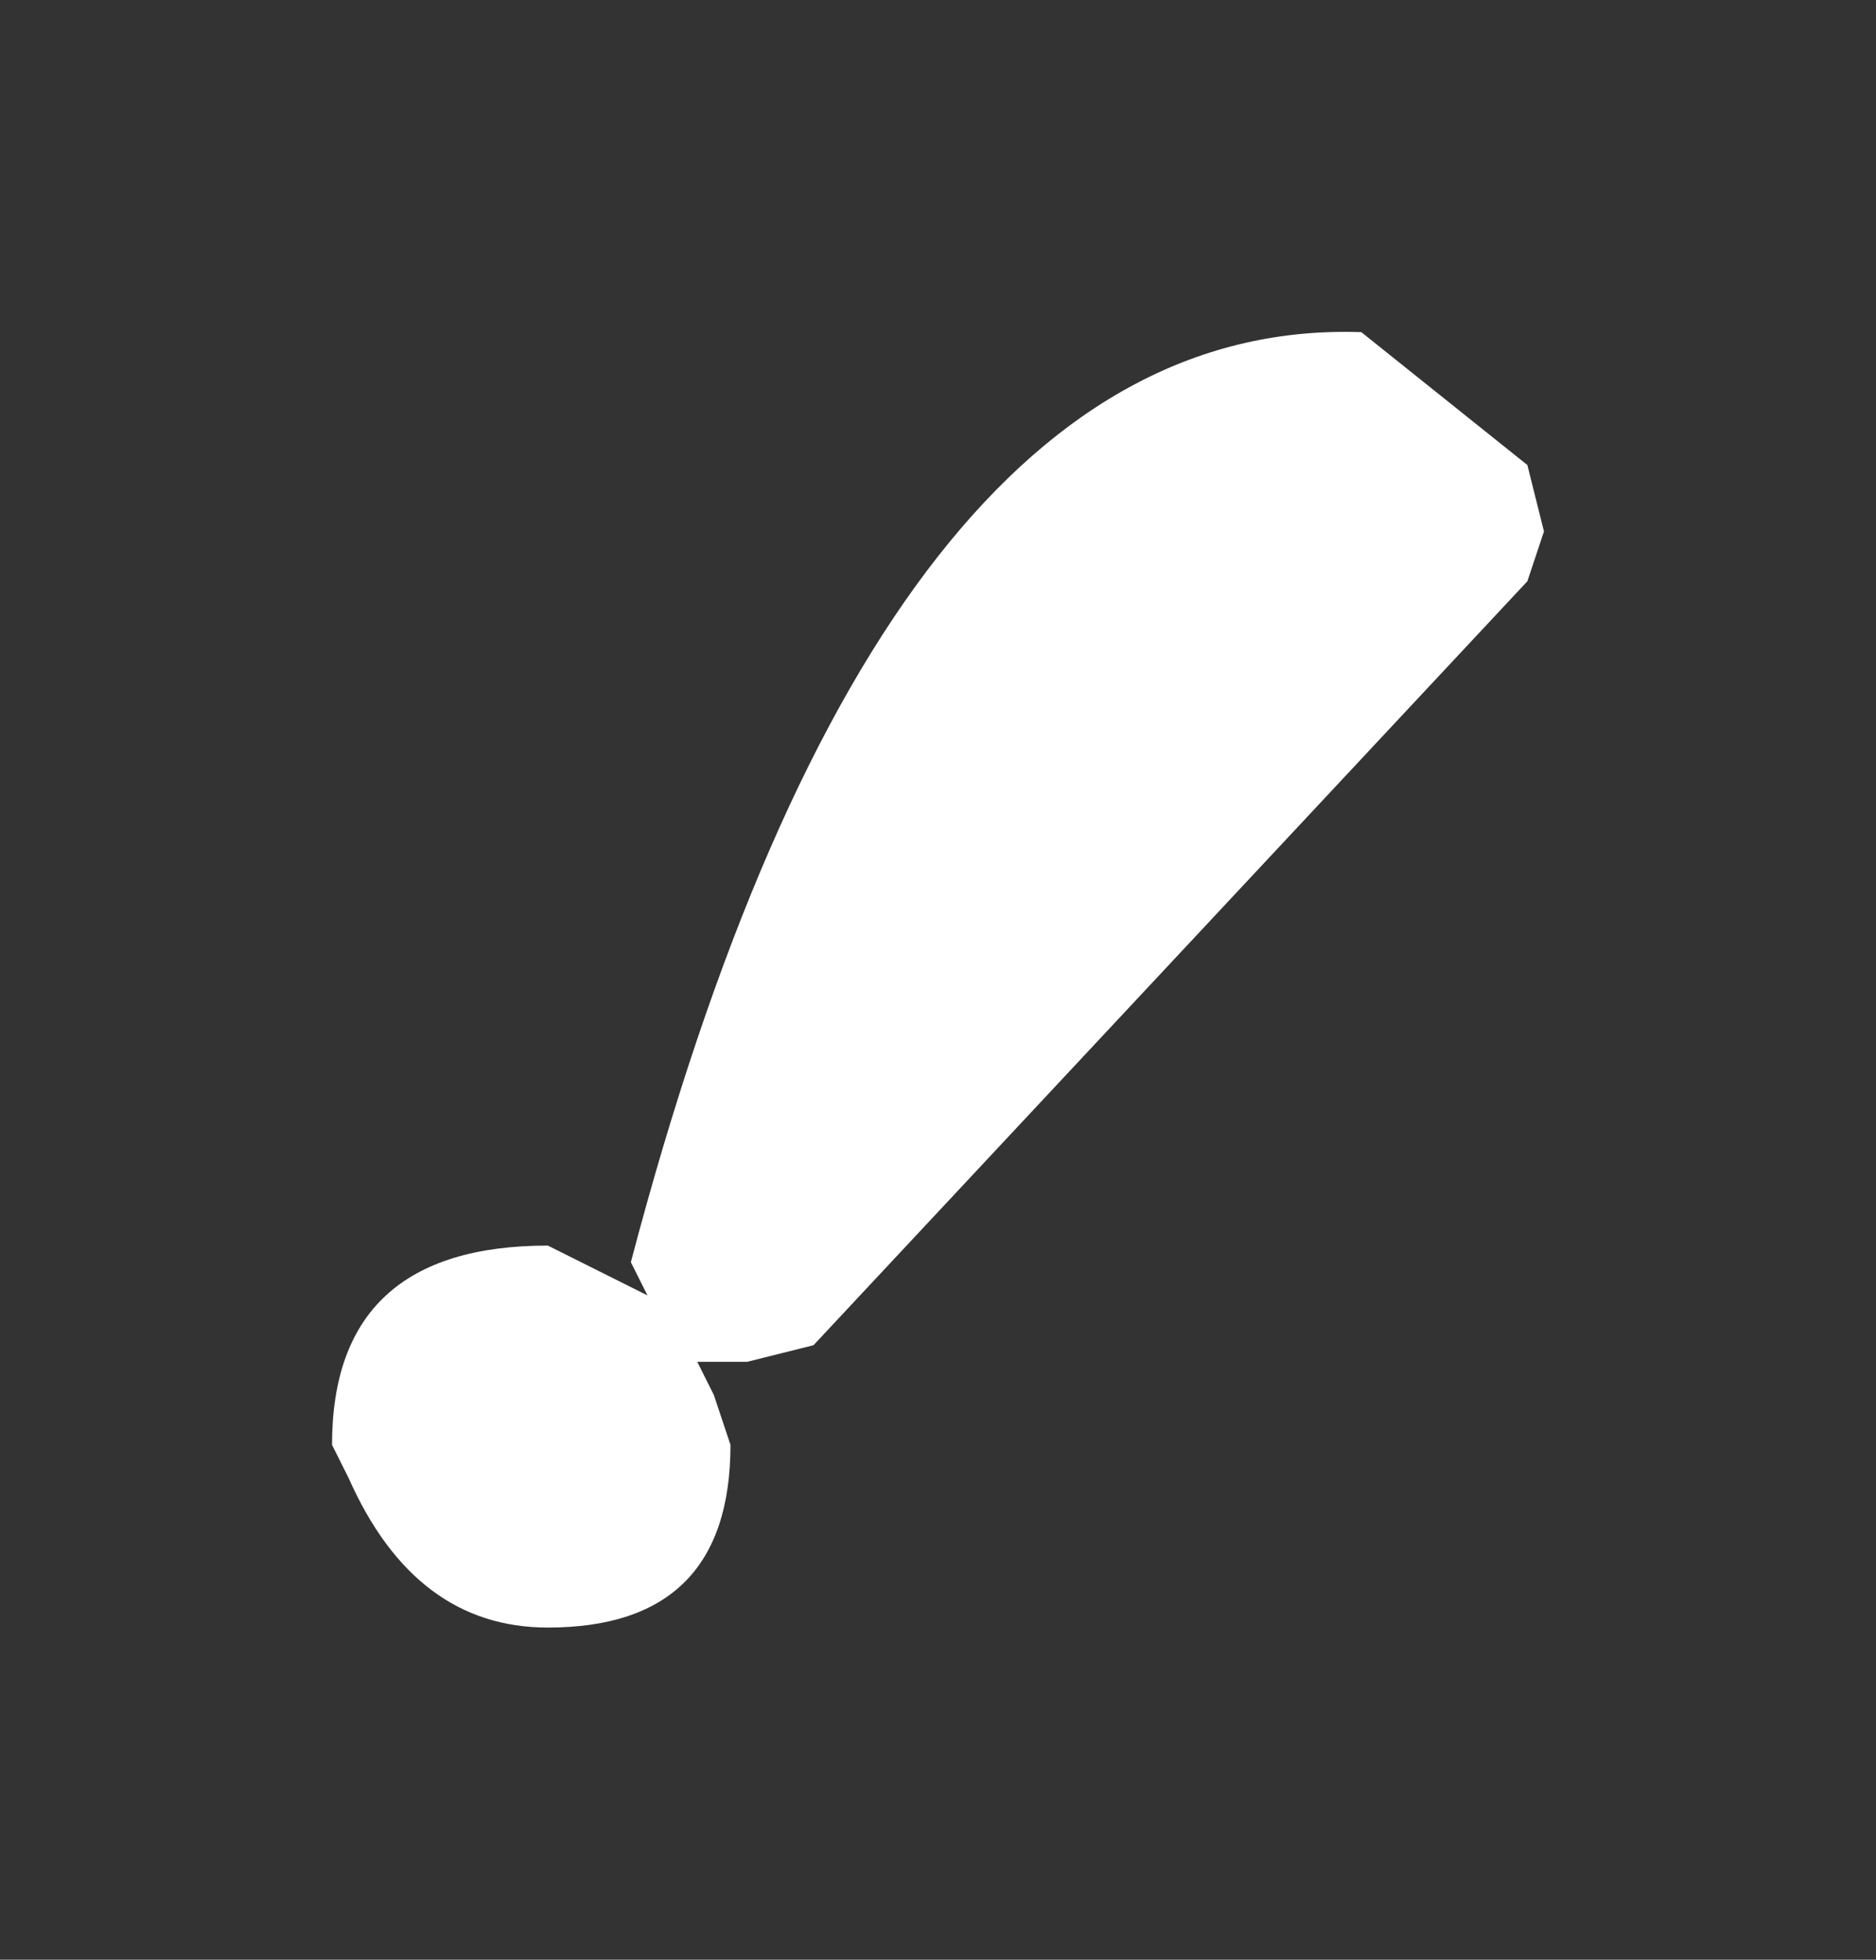 <?xml version="1.0" encoding="UTF-8" standalone="no"?>
<svg xmlns:xlink="http://www.w3.org/1999/xlink" height="5.9px" width="5.65px" xmlns="http://www.w3.org/2000/svg">
  <rect width="100%" height="100%" fill="#333333" stroke="none"/>
  <g transform="matrix(1.0, 0.0, 0.0, 1.0, 3, 6.45)">
    <path d="M1.65 -4.85 L1.6 -4.7 -0.55 -2.4 -0.75 -2.35 -0.85 -2.35 -0.9 -2.35 -0.85 -2.25 -0.8 -2.1 Q-0.8 -1.55 -1.35 -1.55 -1.75 -1.55 -1.95 -2.0 L-2.0 -2.1 Q-2.0 -2.7 -1.35 -2.7 L-1.25 -2.65 -1.15 -2.6 -1.05 -2.55 -1.1 -2.65 Q-0.35 -5.5 1.1 -5.45 L1.6 -5.05 1.65 -4.85" fill="#ffffff" fill-rule="evenodd" stroke="none"/>
  </g>
</svg>